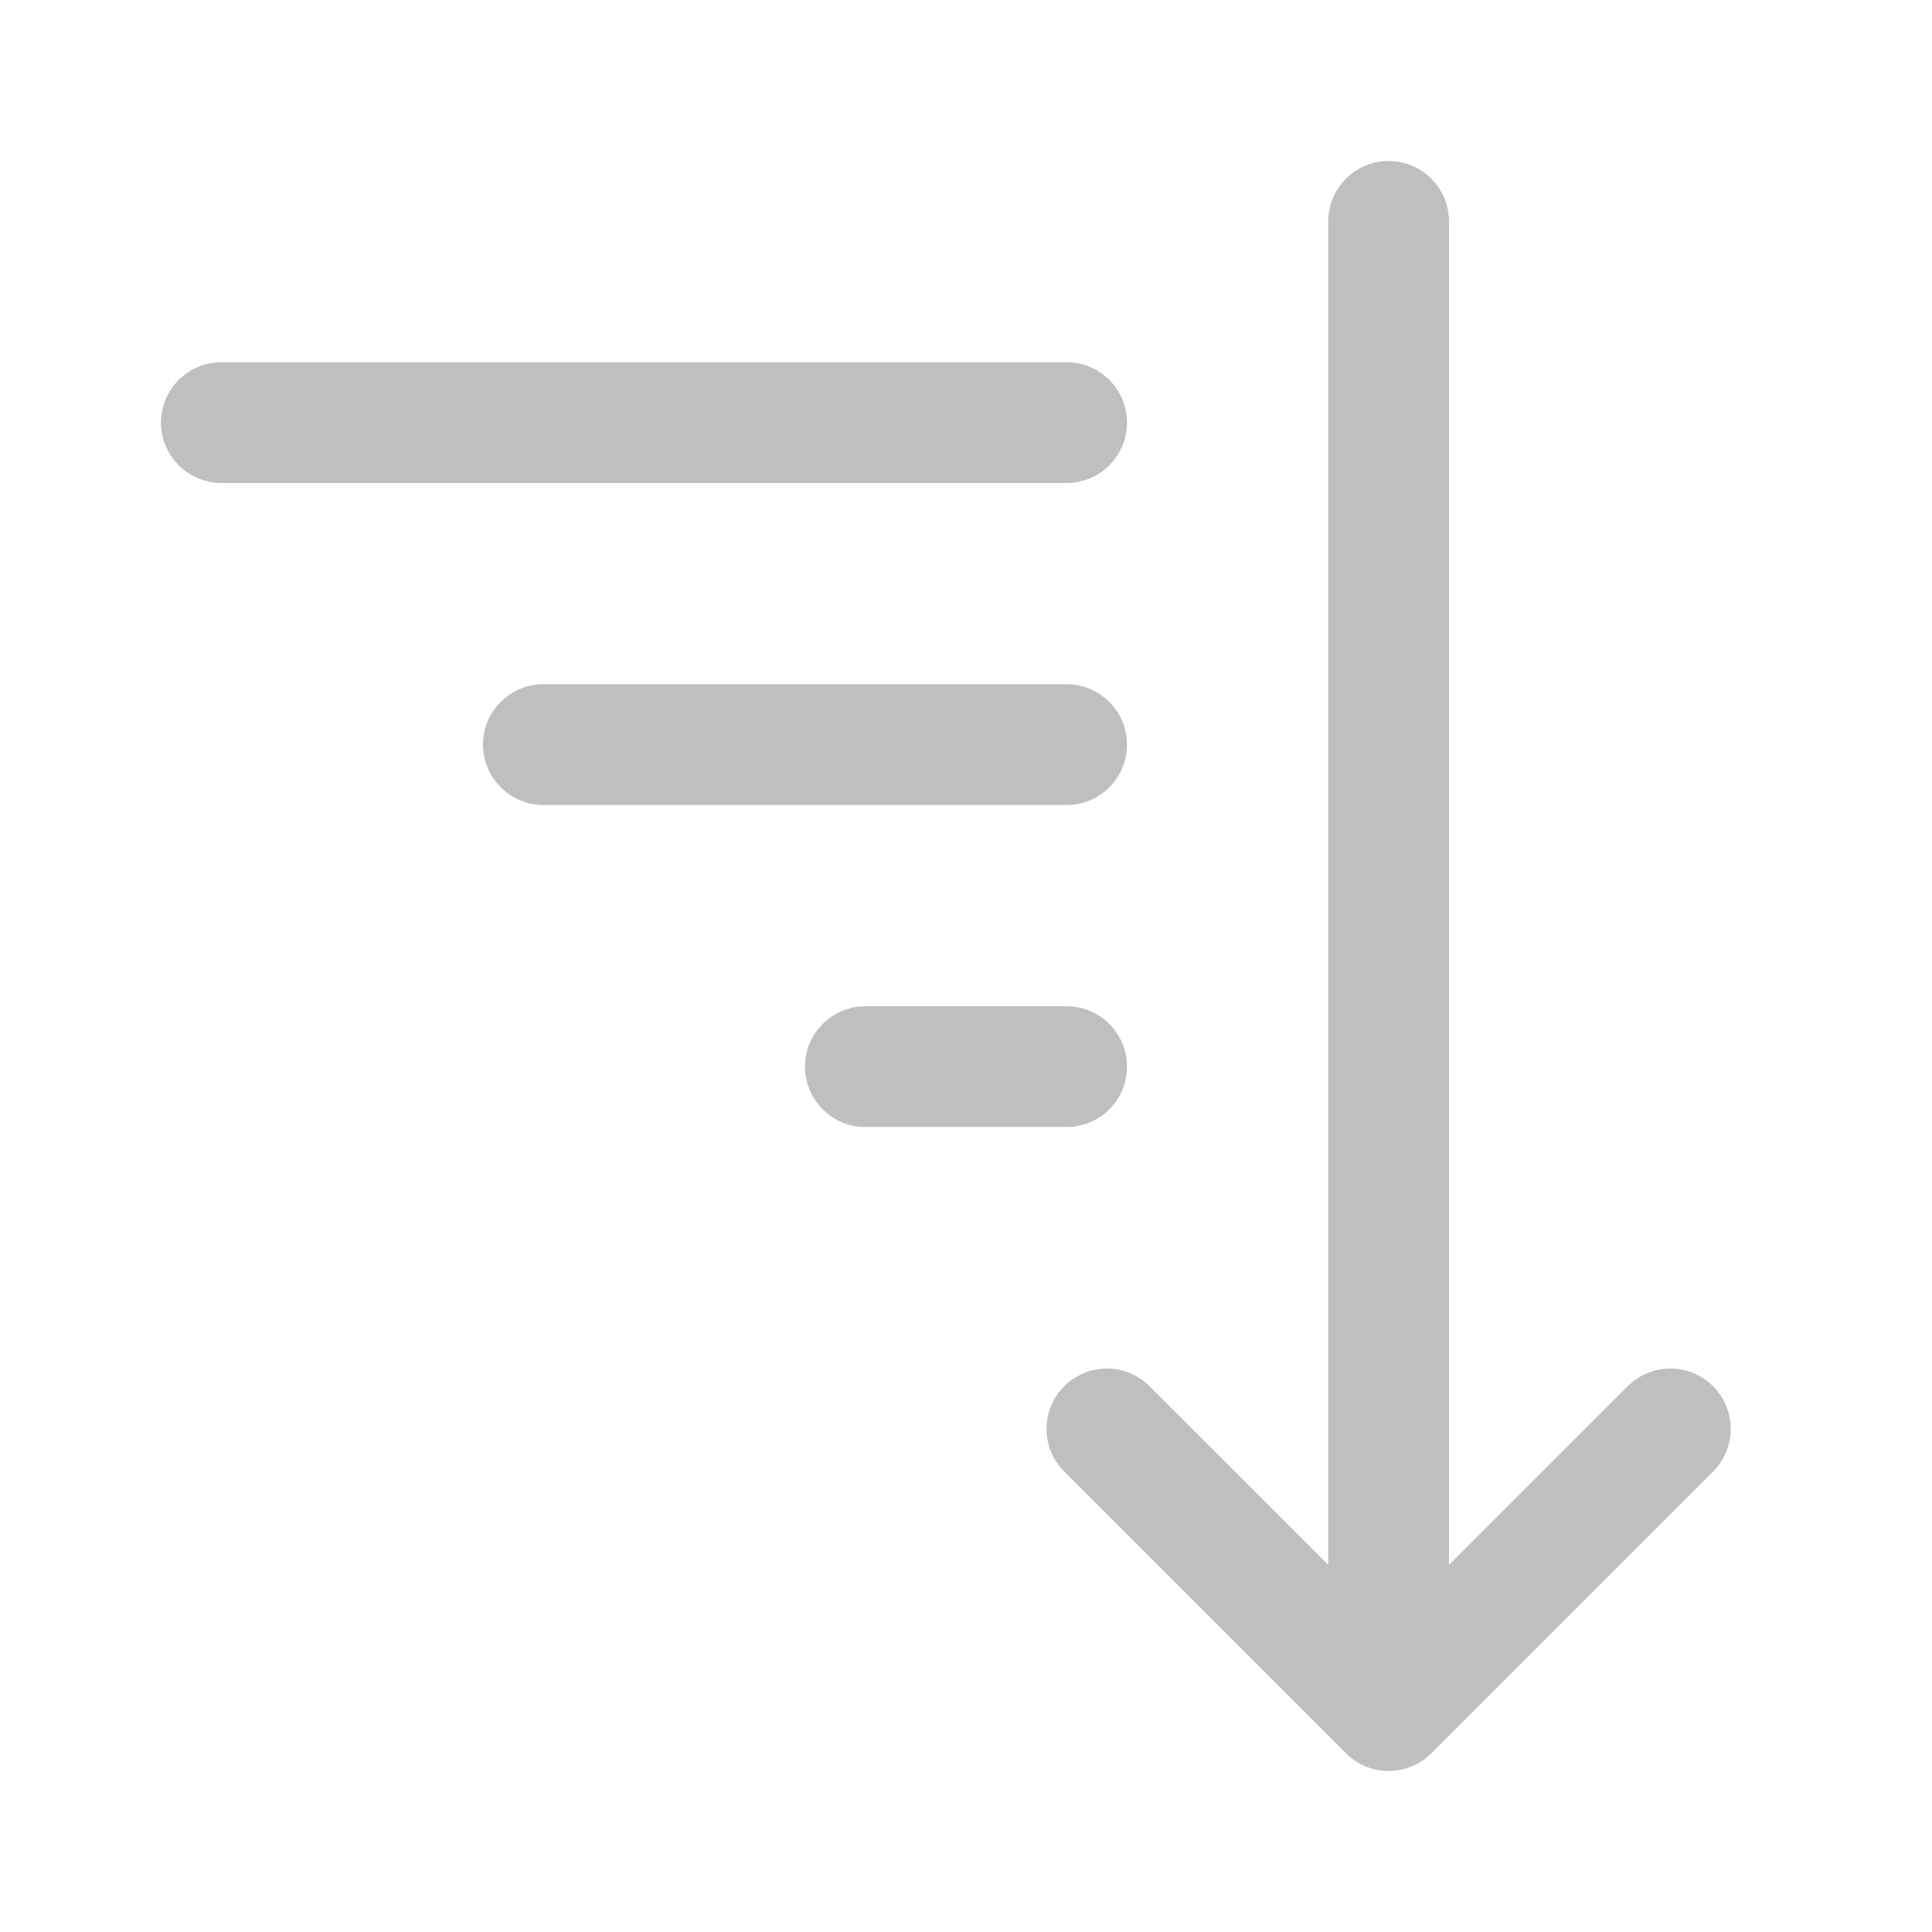 <svg width="512" height="512" viewBox="0 0 24 24" fill="none" xmlns="http://www.w3.org/2000/svg"><path d="M18 2.75C18 2.336 17.664 2 17.25 2C16.836 2 16.5 2.336 16.5 2.75V19.439L14.28 17.22C13.987 16.927 13.513 16.927 13.22 17.22C12.927 17.513 12.927 17.987 13.22 18.28L16.72 21.78C17.013 22.073 17.487 22.073 17.78 21.78L21.28 18.28C21.573 17.987 21.573 17.513 21.28 17.22C20.987 16.927 20.513 16.927 20.22 17.22L18 19.439V2.75ZM2.75 4.5C2.336 4.5 2 4.836 2 5.25C2 5.664 2.336 6 2.75 6H13.25C13.664 6 14 5.664 14 5.25C14 4.836 13.664 4.5 13.25 4.5H2.75ZM6 9.25C6 8.836 6.336 8.5 6.75 8.5H13.25C13.664 8.5 14 8.836 14 9.25C14 9.664 13.664 10 13.25 10H6.75C6.336 10 6 9.664 6 9.25ZM10.75 12.5C10.336 12.5 10 12.836 10 13.25C10 13.664 10.336 14 10.75 14H13.25C13.664 14 14 13.664 14 13.25C14 12.836 13.664 12.5 13.25 12.5H10.75Z" fill="#bfbfbf"/></svg>